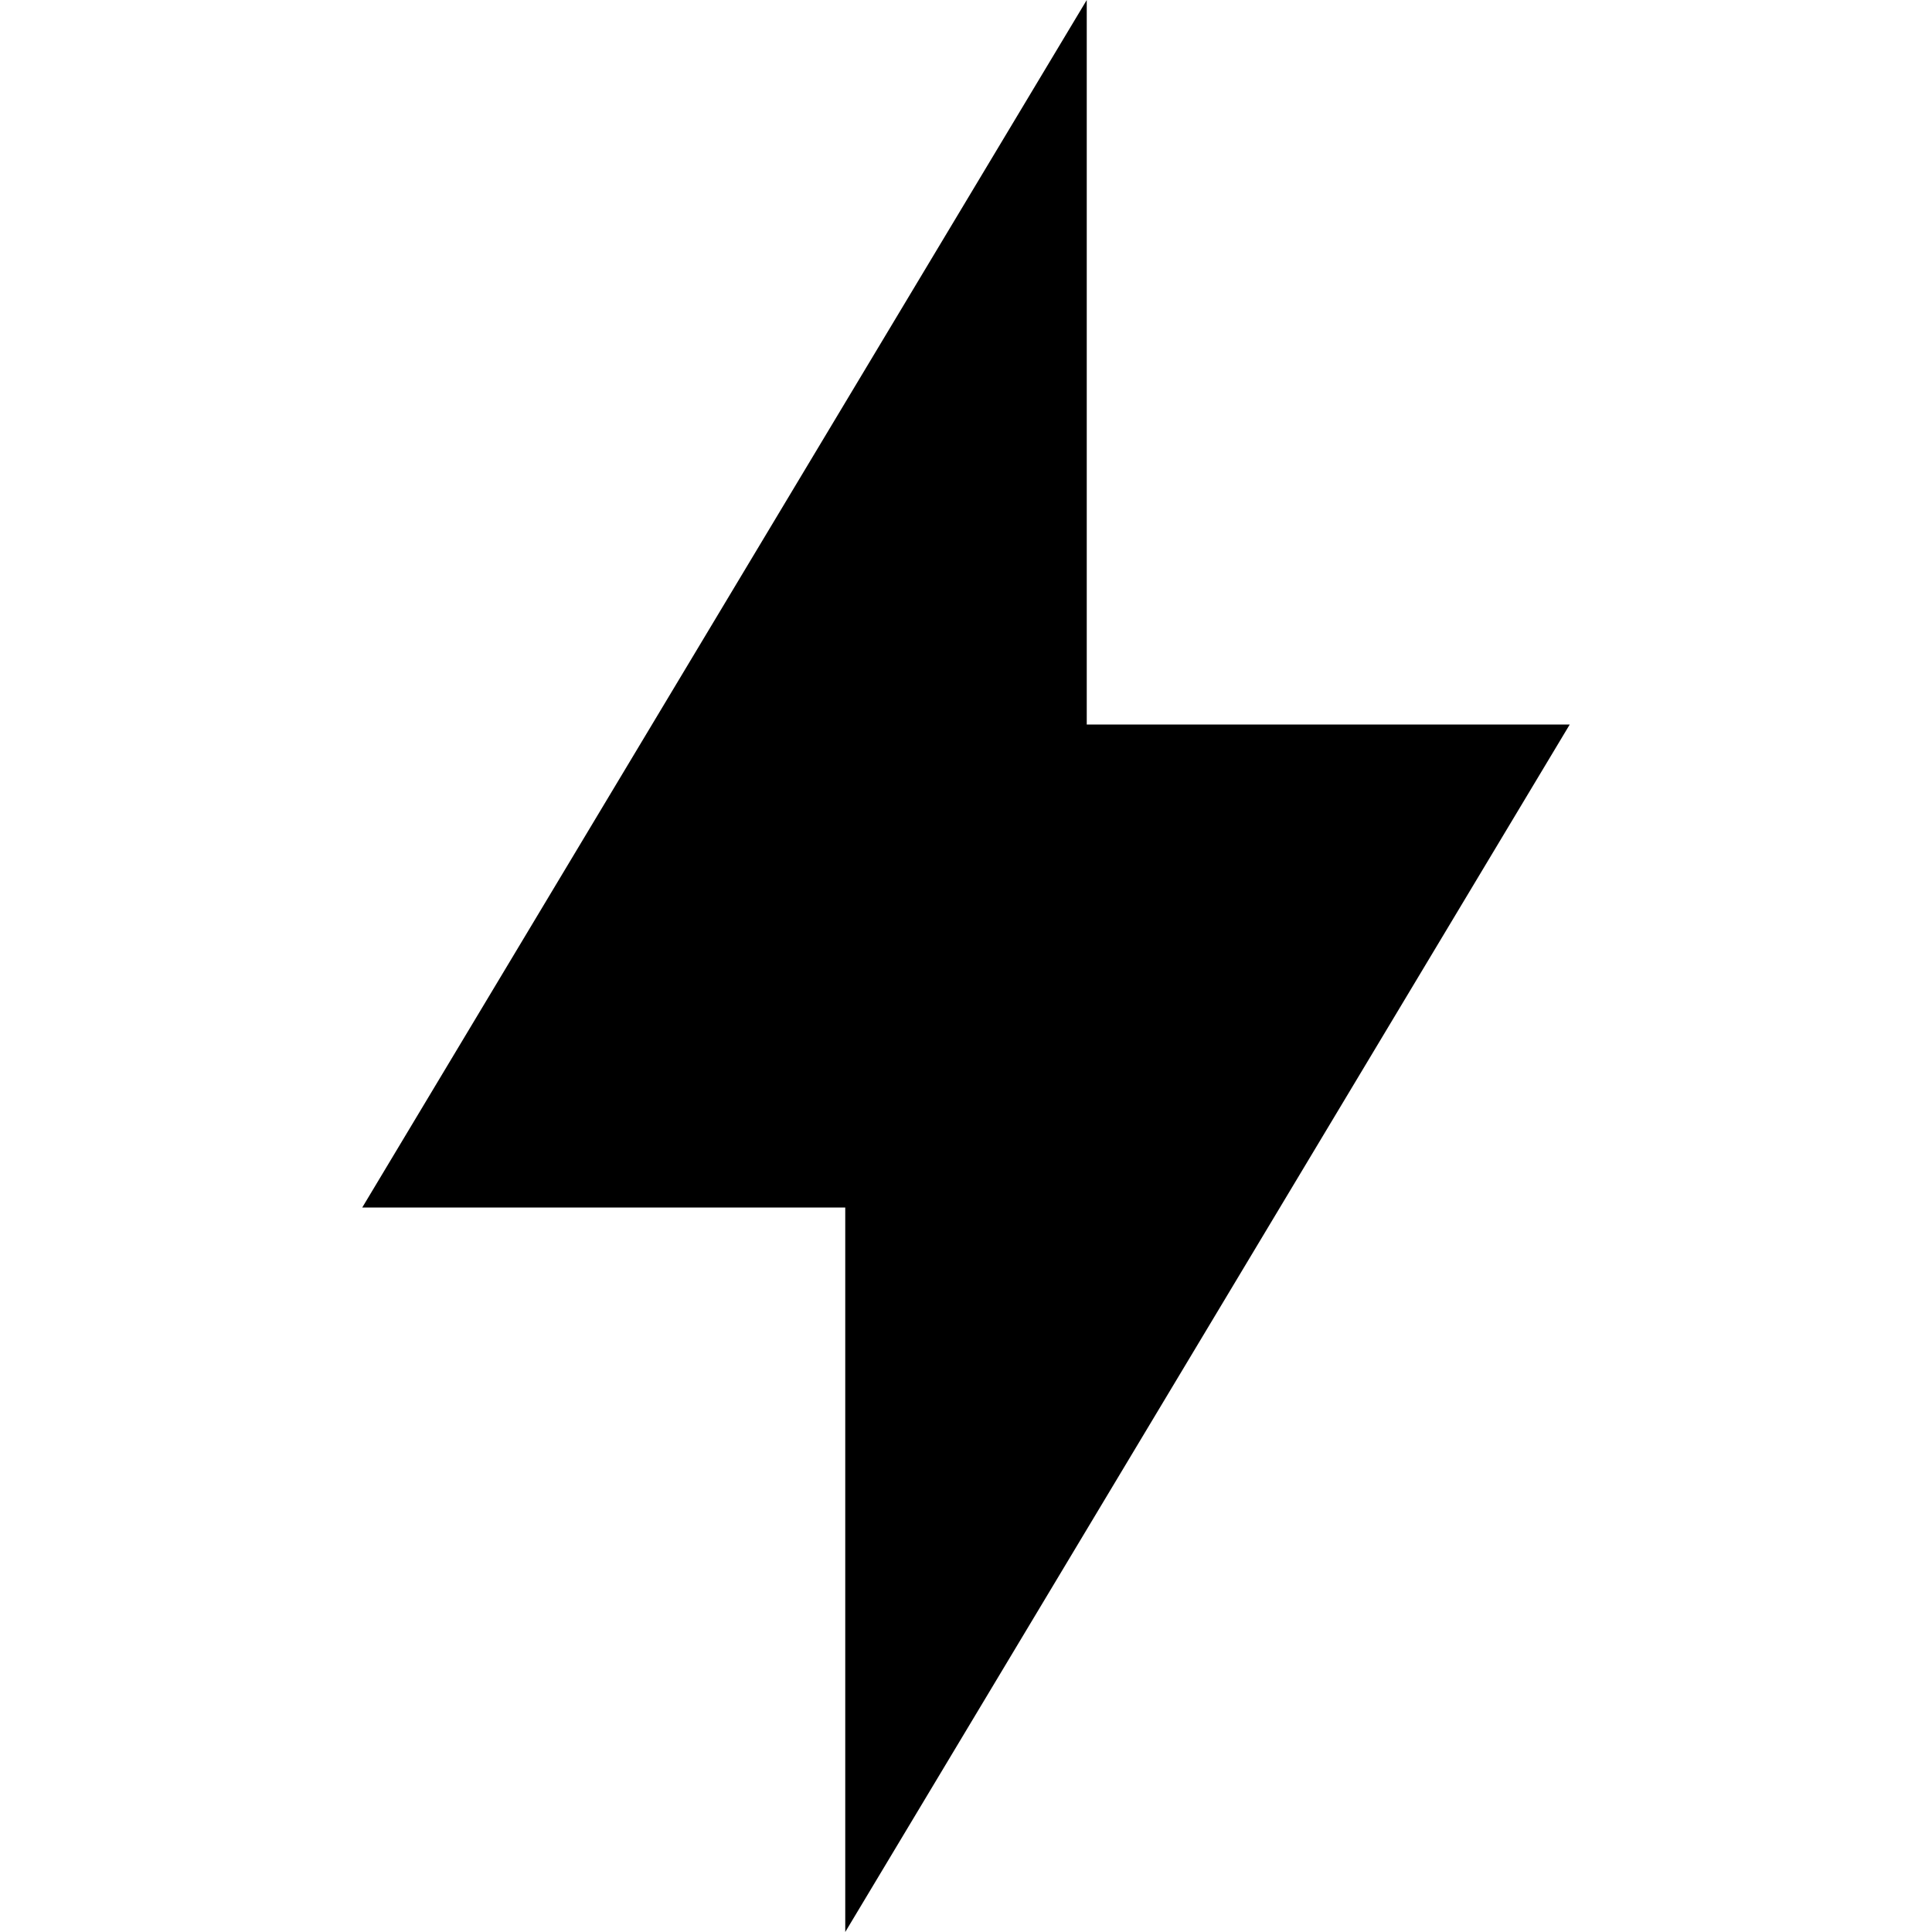 <svg data-icon="electric" data-containerTransform="translate(3)" data-width="null" data-height="null" xmlns="http://www.w3.org/2000/svg" version="1.1" width="16" height="16" viewBox="0 0 16 16">
  <path d="M6 0l-6 10h4v6l6-10h-4v-6z" transform="translate(3)" />
</svg>